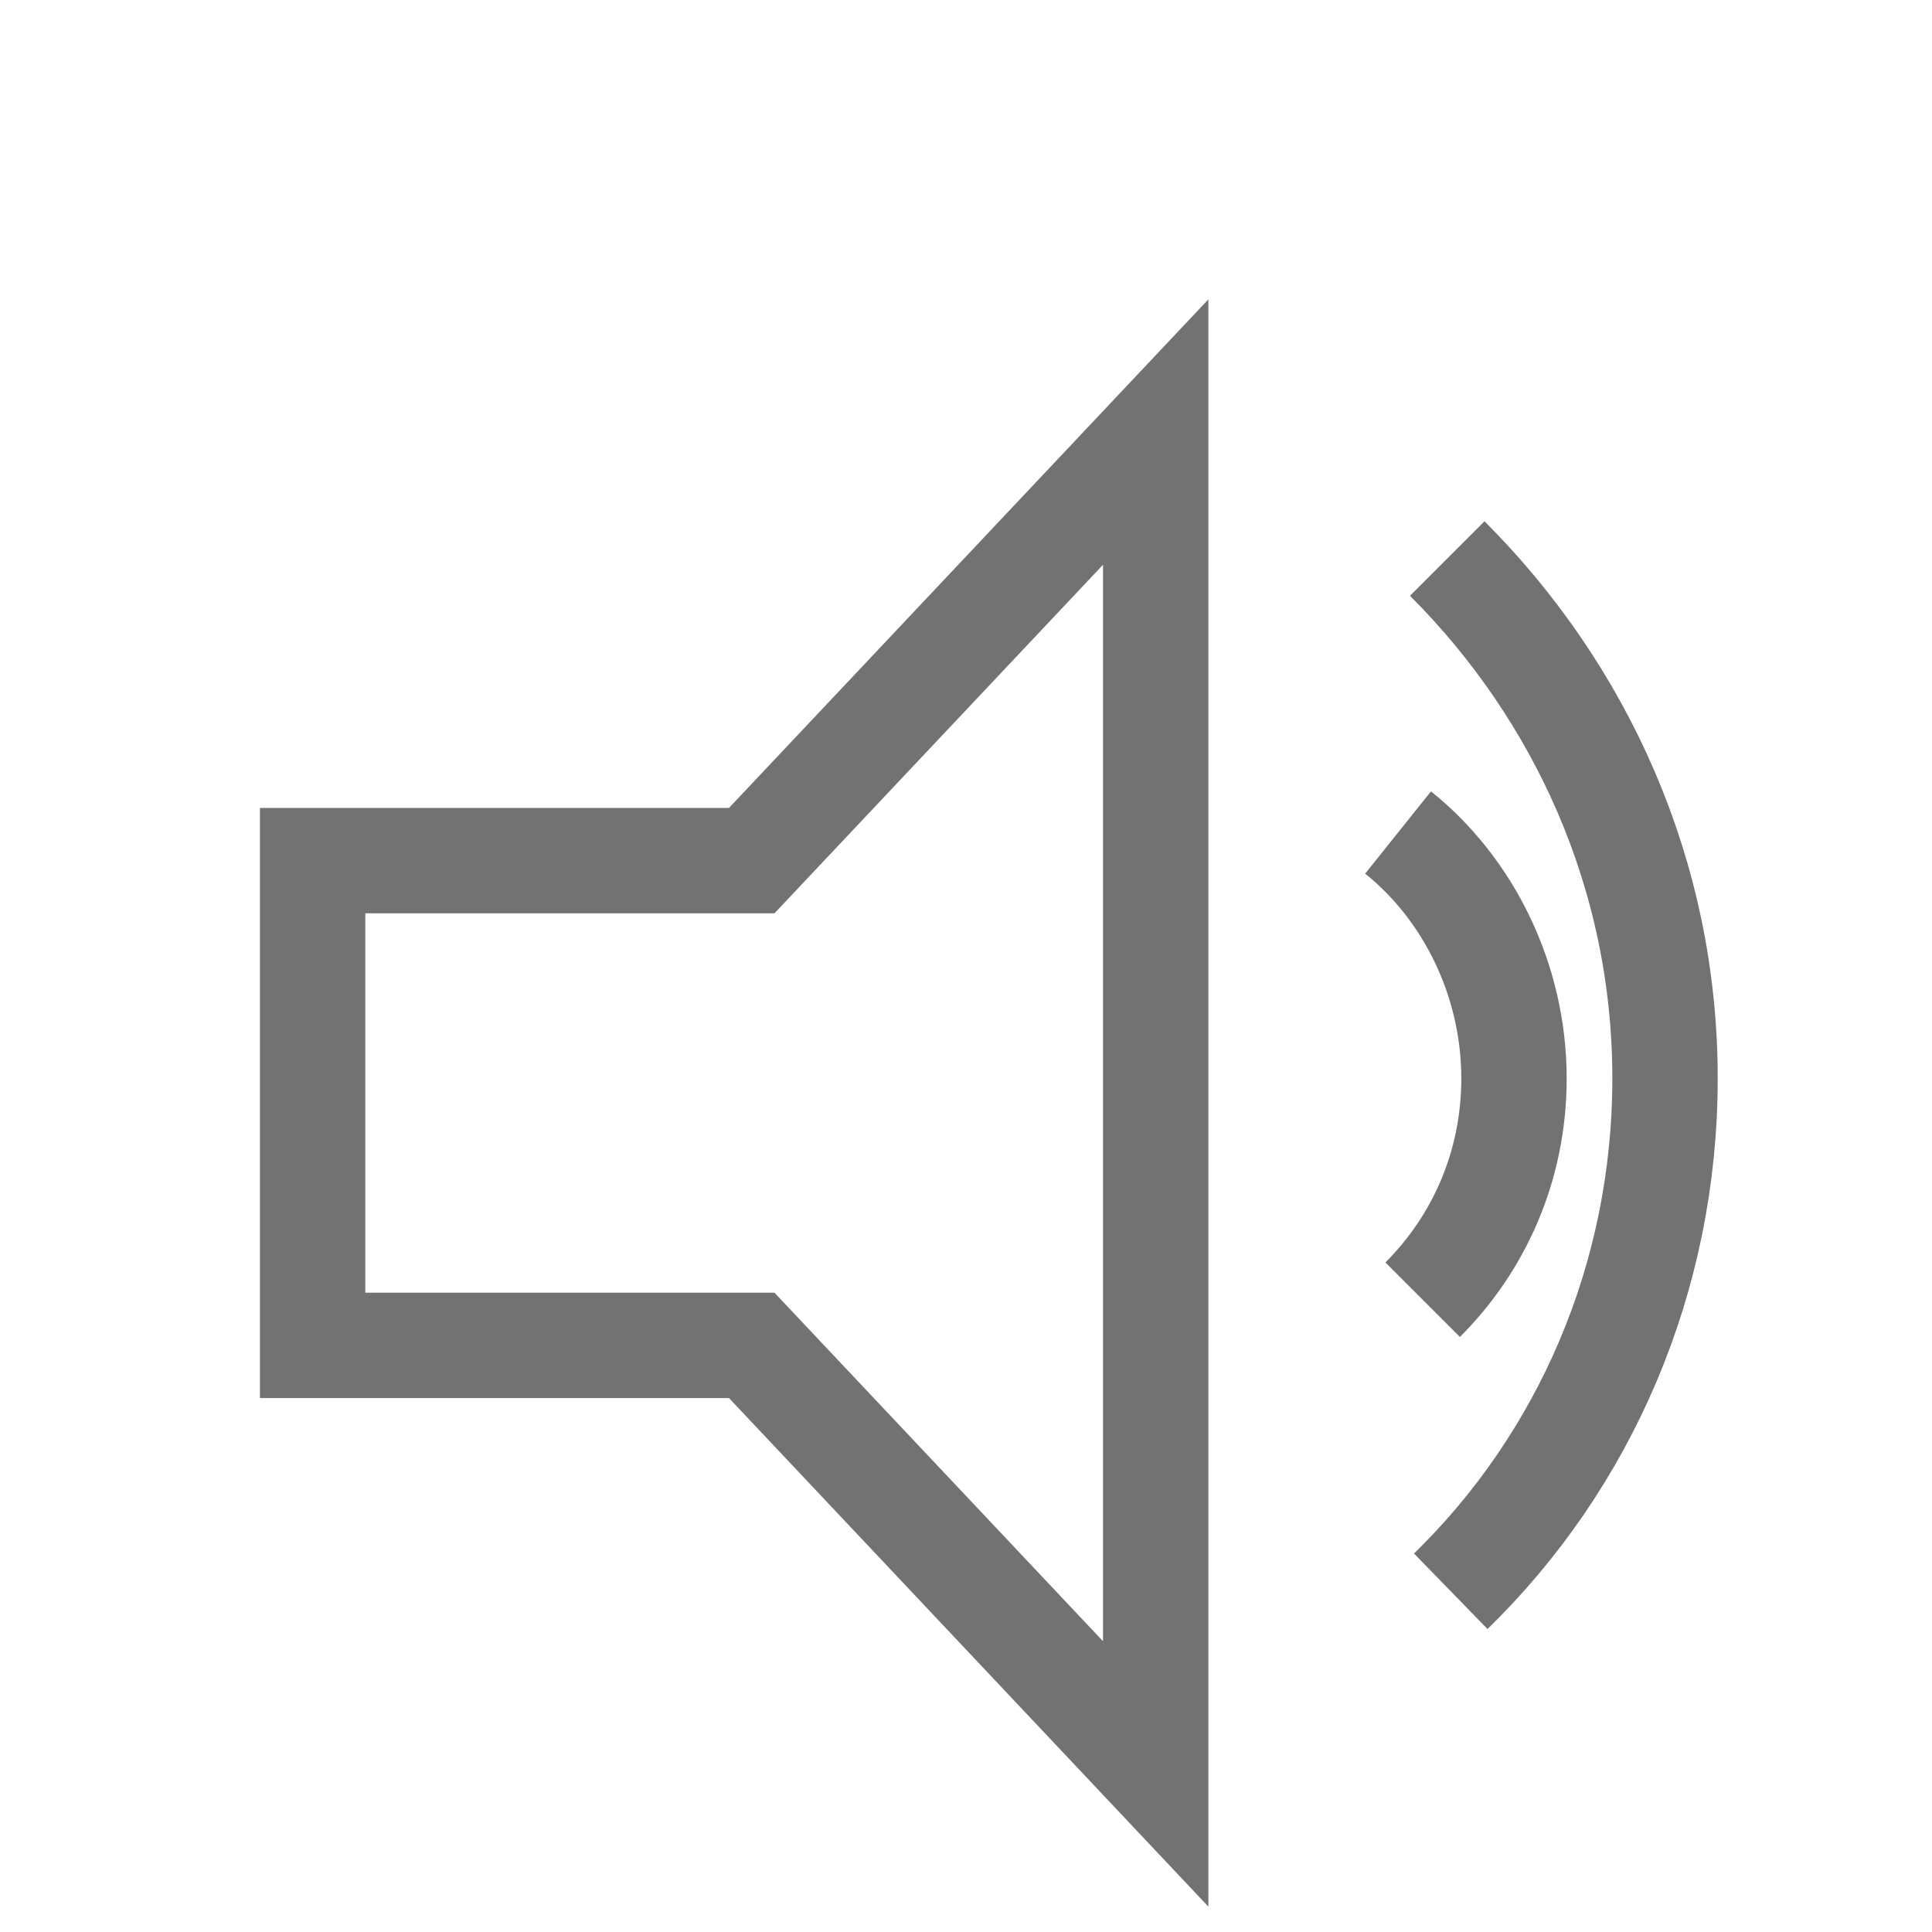 <?xml version="1.0" encoding="utf-8"?>
<!-- Generator: Adobe Illustrator 18.1.0, SVG Export Plug-In . SVG Version: 6.00 Build 0)  -->
<svg version="1.1" xmlns="http://www.w3.org/2000/svg" xmlns:xlink="http://www.w3.org/1999/xlink" x="0px" y="0px"
	 viewBox="3.8 377.8 55 55" enable-background="new 3.8 377.8 55 55" xml:space="preserve">
<g id="Your_Icon">
	<polygon fill="none" stroke="#727273" stroke-width="3" stroke-miterlimit="10" points="36.7,390.1 25.2,402.3 12.7,402.3 
		12.7,416.1 25.2,416.1 36.7,428.3 	"/>
	<path fill="none" stroke="#727273" stroke-width="3" stroke-miterlimit="10" d="M43.6,401.5c2,1.6,3.3,4.2,3.3,7
		c0,2.5-1,4.7-2.6,6.3"/>
	<path fill="none" stroke="#727273" stroke-width="3" stroke-miterlimit="10" d="M45,393.7c3.8,3.8,6.2,9,6.2,14.8
		c0,5.7-2.3,10.9-6.1,14.6"/>
</g>
<g id="Layer_3">
</g>
<g id="Layer_2">
</g>
</svg>

